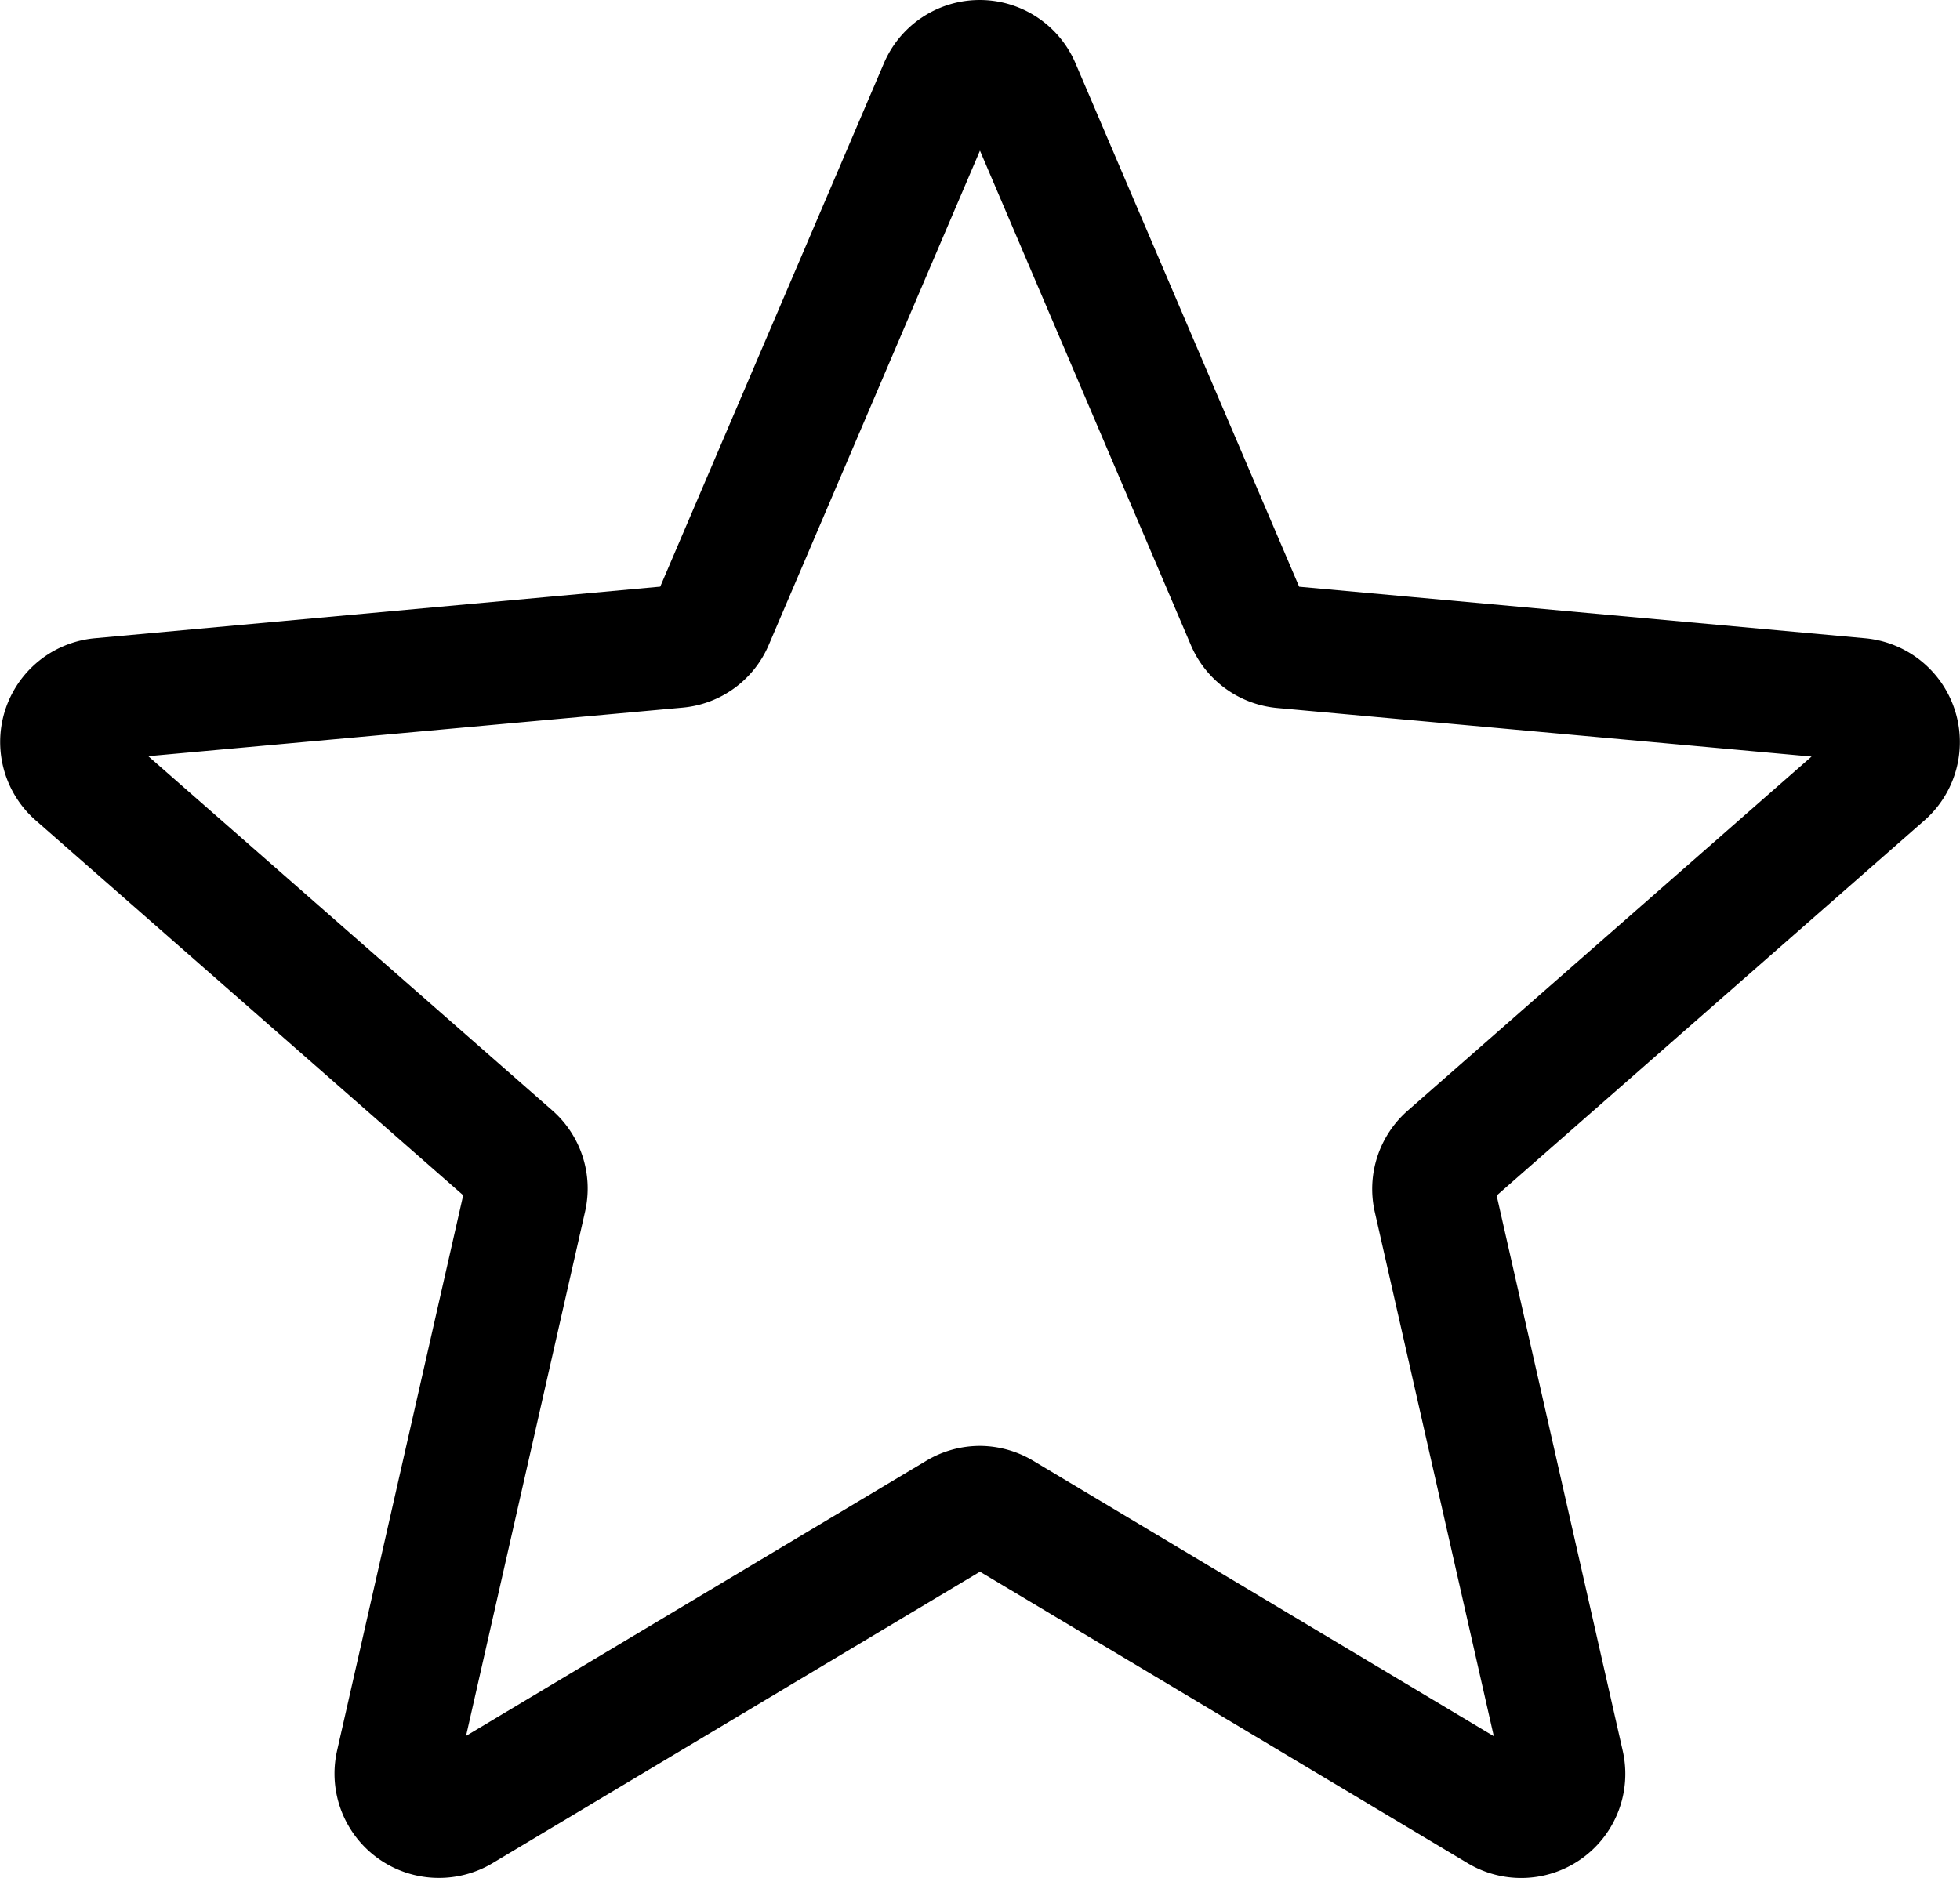 <svg xmlns="http://www.w3.org/2000/svg" width="26.121" height="25.032" viewBox="0 0 26.121 25.032">
  <g id="Group_1557" data-name="Group 1557" transform="translate(-37.485 -617.984)">
    <path id="star" d="M5.847,25.525a1.39,1.39,0,0,1-1.353-1.7l1.68-7.4-5.7-5A1.389,1.389,0,0,1,1.262,9L8.8,8.312l2.981-6.977a1.388,1.388,0,0,1,2.553,0l2.981,6.978L24.858,9a1.39,1.39,0,0,1,.789,2.429l-5.7,5,1.68,7.4a1.388,1.388,0,0,1-2.066,1.5l-6.5-3.886-6.5,3.888A1.391,1.391,0,0,1,5.847,25.525Zm7.214-5.759a1.392,1.392,0,0,1,.712.2l6.136,3.67-1.586-6.987a1.388,1.388,0,0,1,.44-1.353l5.381-4.719-7.119-.647a1.387,1.387,0,0,1-1.154-.841L13.061,2.5,10.247,9.087a1.383,1.383,0,0,1-1.15.838l-7.12.647,5.381,4.719a1.385,1.385,0,0,1,.44,1.354L6.212,23.632l6.136-3.669A1.391,1.391,0,0,1,13.061,19.766ZM8.745,8.447a0,0,0,0,1,0,0Zm8.629,0v0S17.375,8.445,17.374,8.444Zm0,0" transform="translate(37.484 617.492)"/>
  </g>
</svg>
